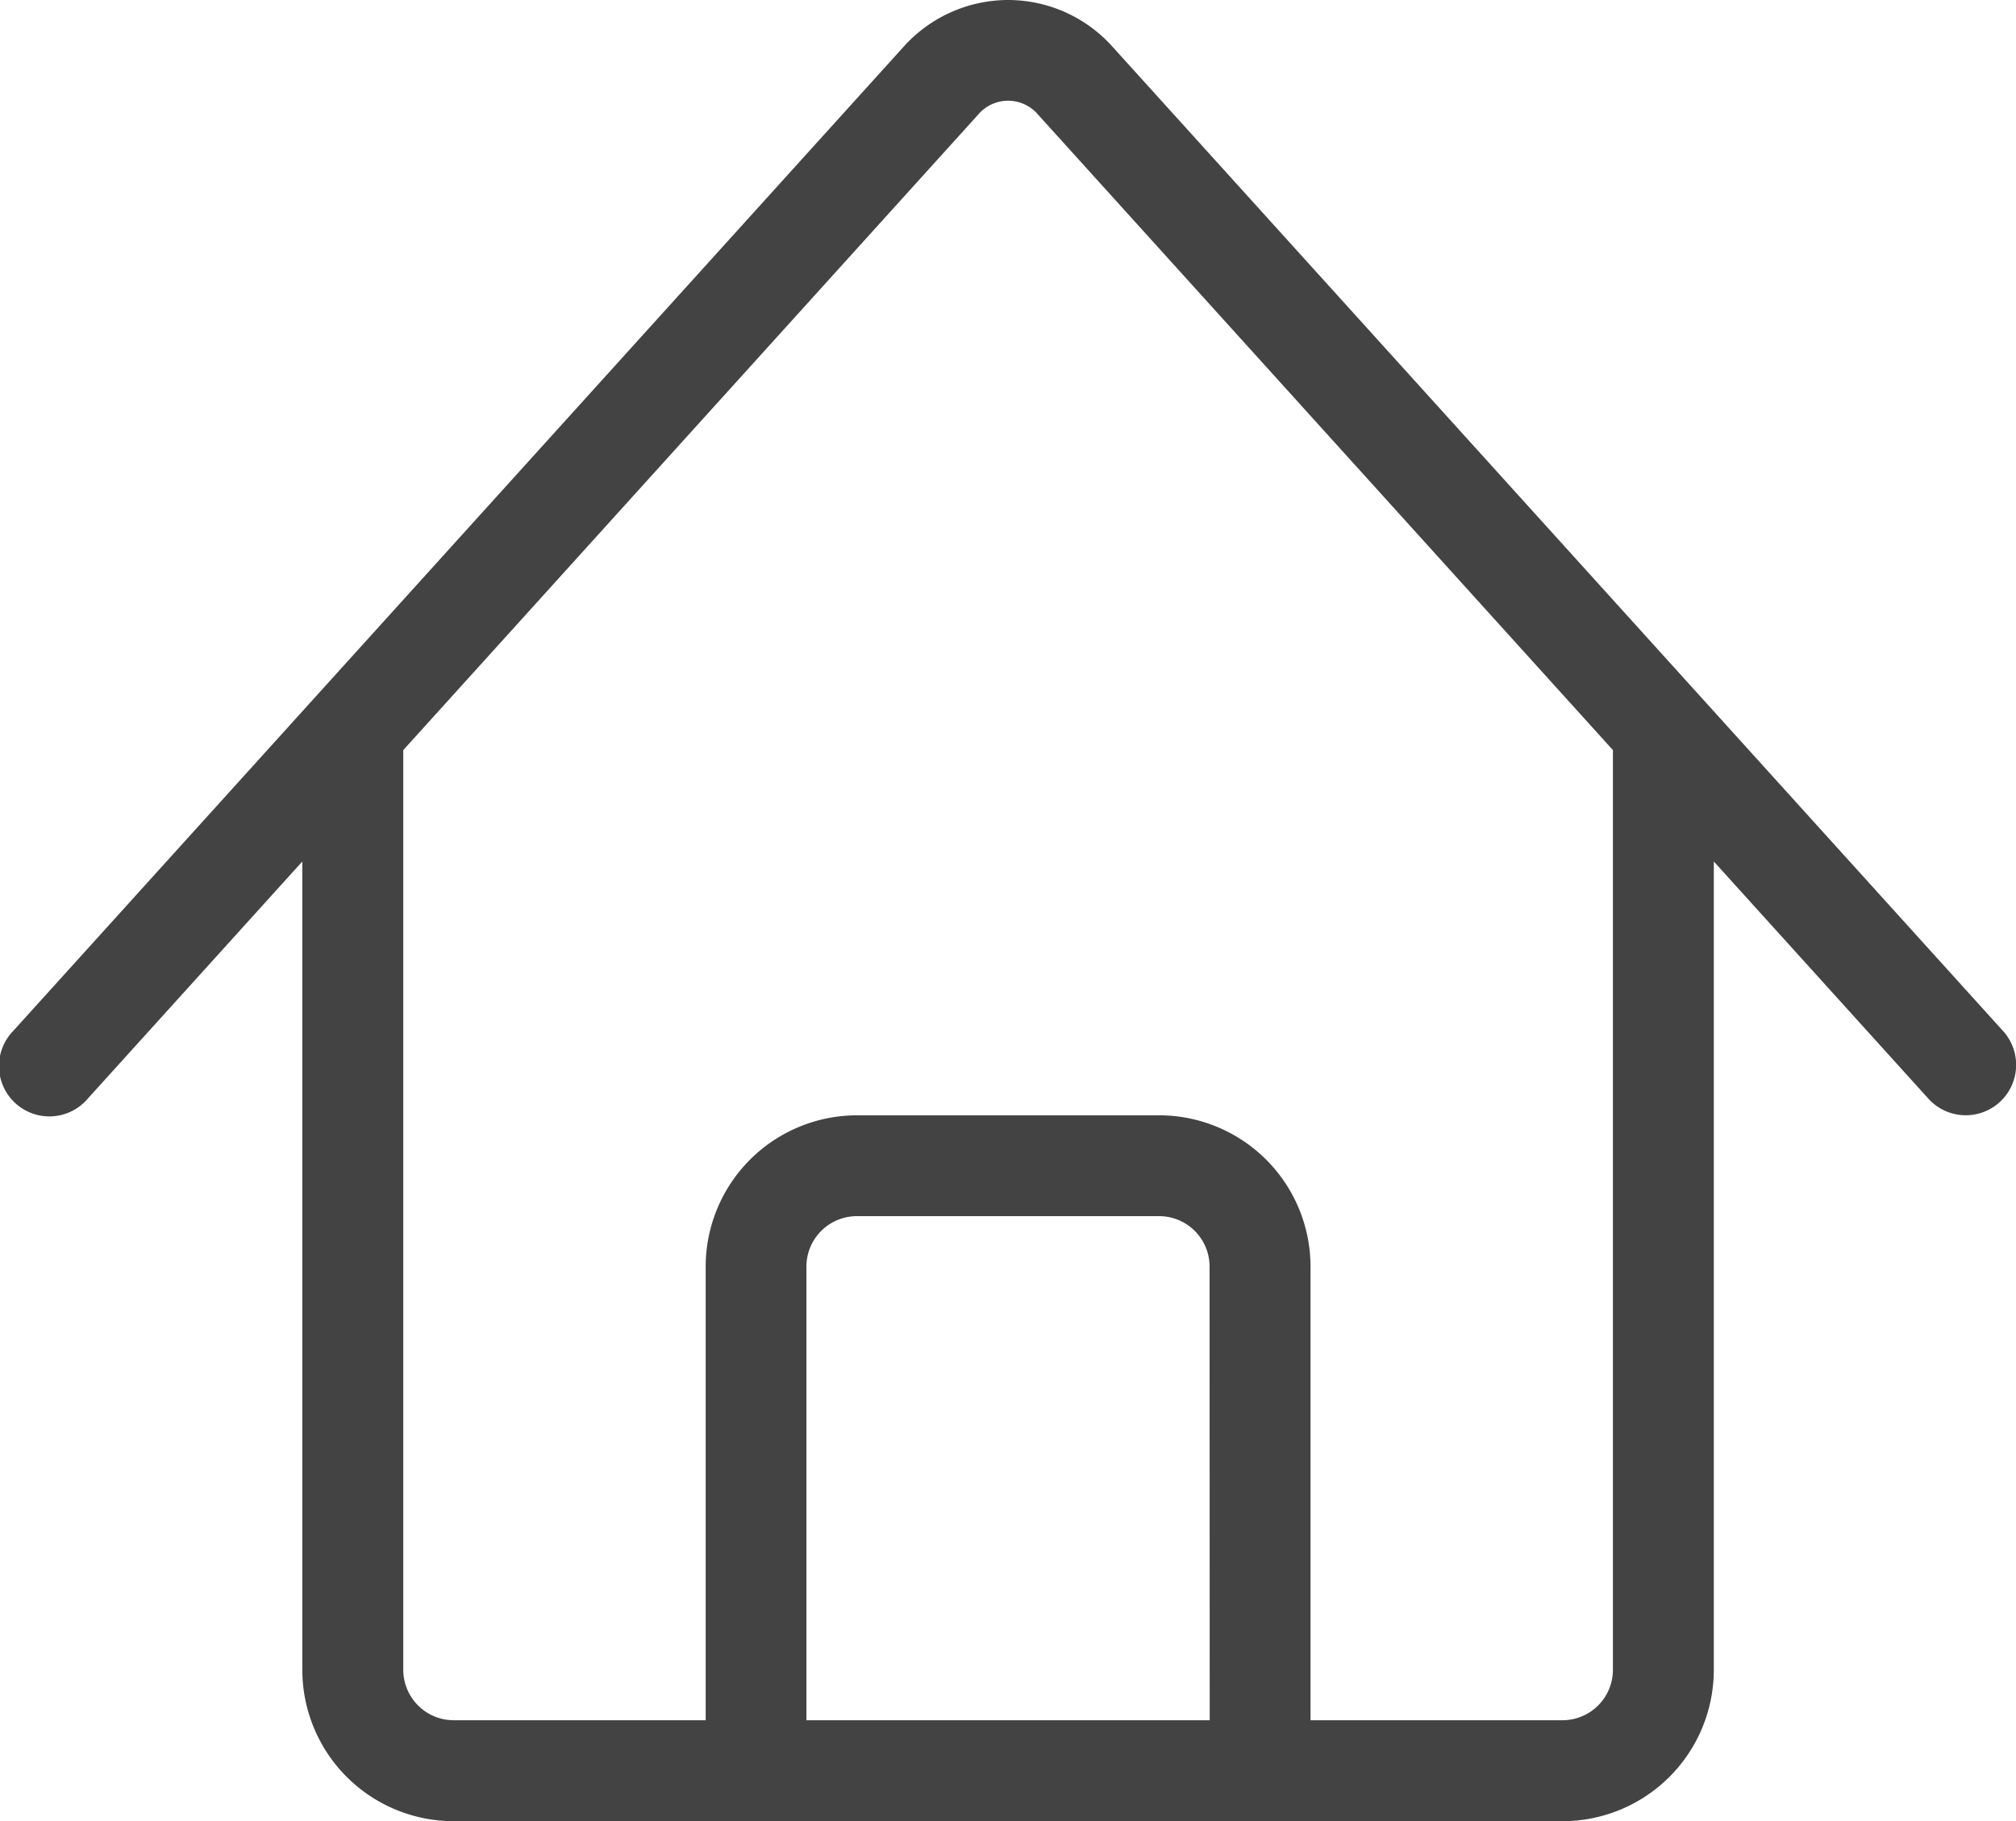 <svg xmlns="http://www.w3.org/2000/svg" width="30.174" height="27.254" viewBox="0 0 30.174 27.254"><defs><style>.a{fill:#434343;}</style></defs><path class="a" d="M29.982,17.369,16.66,2.646a2.1,2.1,0,0,0-1.572-.709h0a2.106,2.106,0,0,0-1.572.709L.195,17.369A.754.754,0,1,0,1.313,18.38l3.212-3.55v12.1a2.266,2.266,0,0,0,2.263,2.263h16.6a2.266,2.266,0,0,0,2.263-2.263V14.83l3.212,3.55a.754.754,0,1,0,1.118-1.012ZM18.106,27.682H12.07v-6.79a.755.755,0,0,1,.754-.754h4.526a.755.755,0,0,1,.754.754Zm6.035-.754a.755.755,0,0,1-.754.754H19.615v-6.79a2.266,2.266,0,0,0-2.263-2.263H12.825a2.266,2.266,0,0,0-2.263,2.263v6.79H6.79a.755.755,0,0,1-.754-.754V13.163l8.6-9.506a.588.588,0,0,1,.905,0l8.6,9.506Z" transform="translate(0 -1.937)"/></svg>
